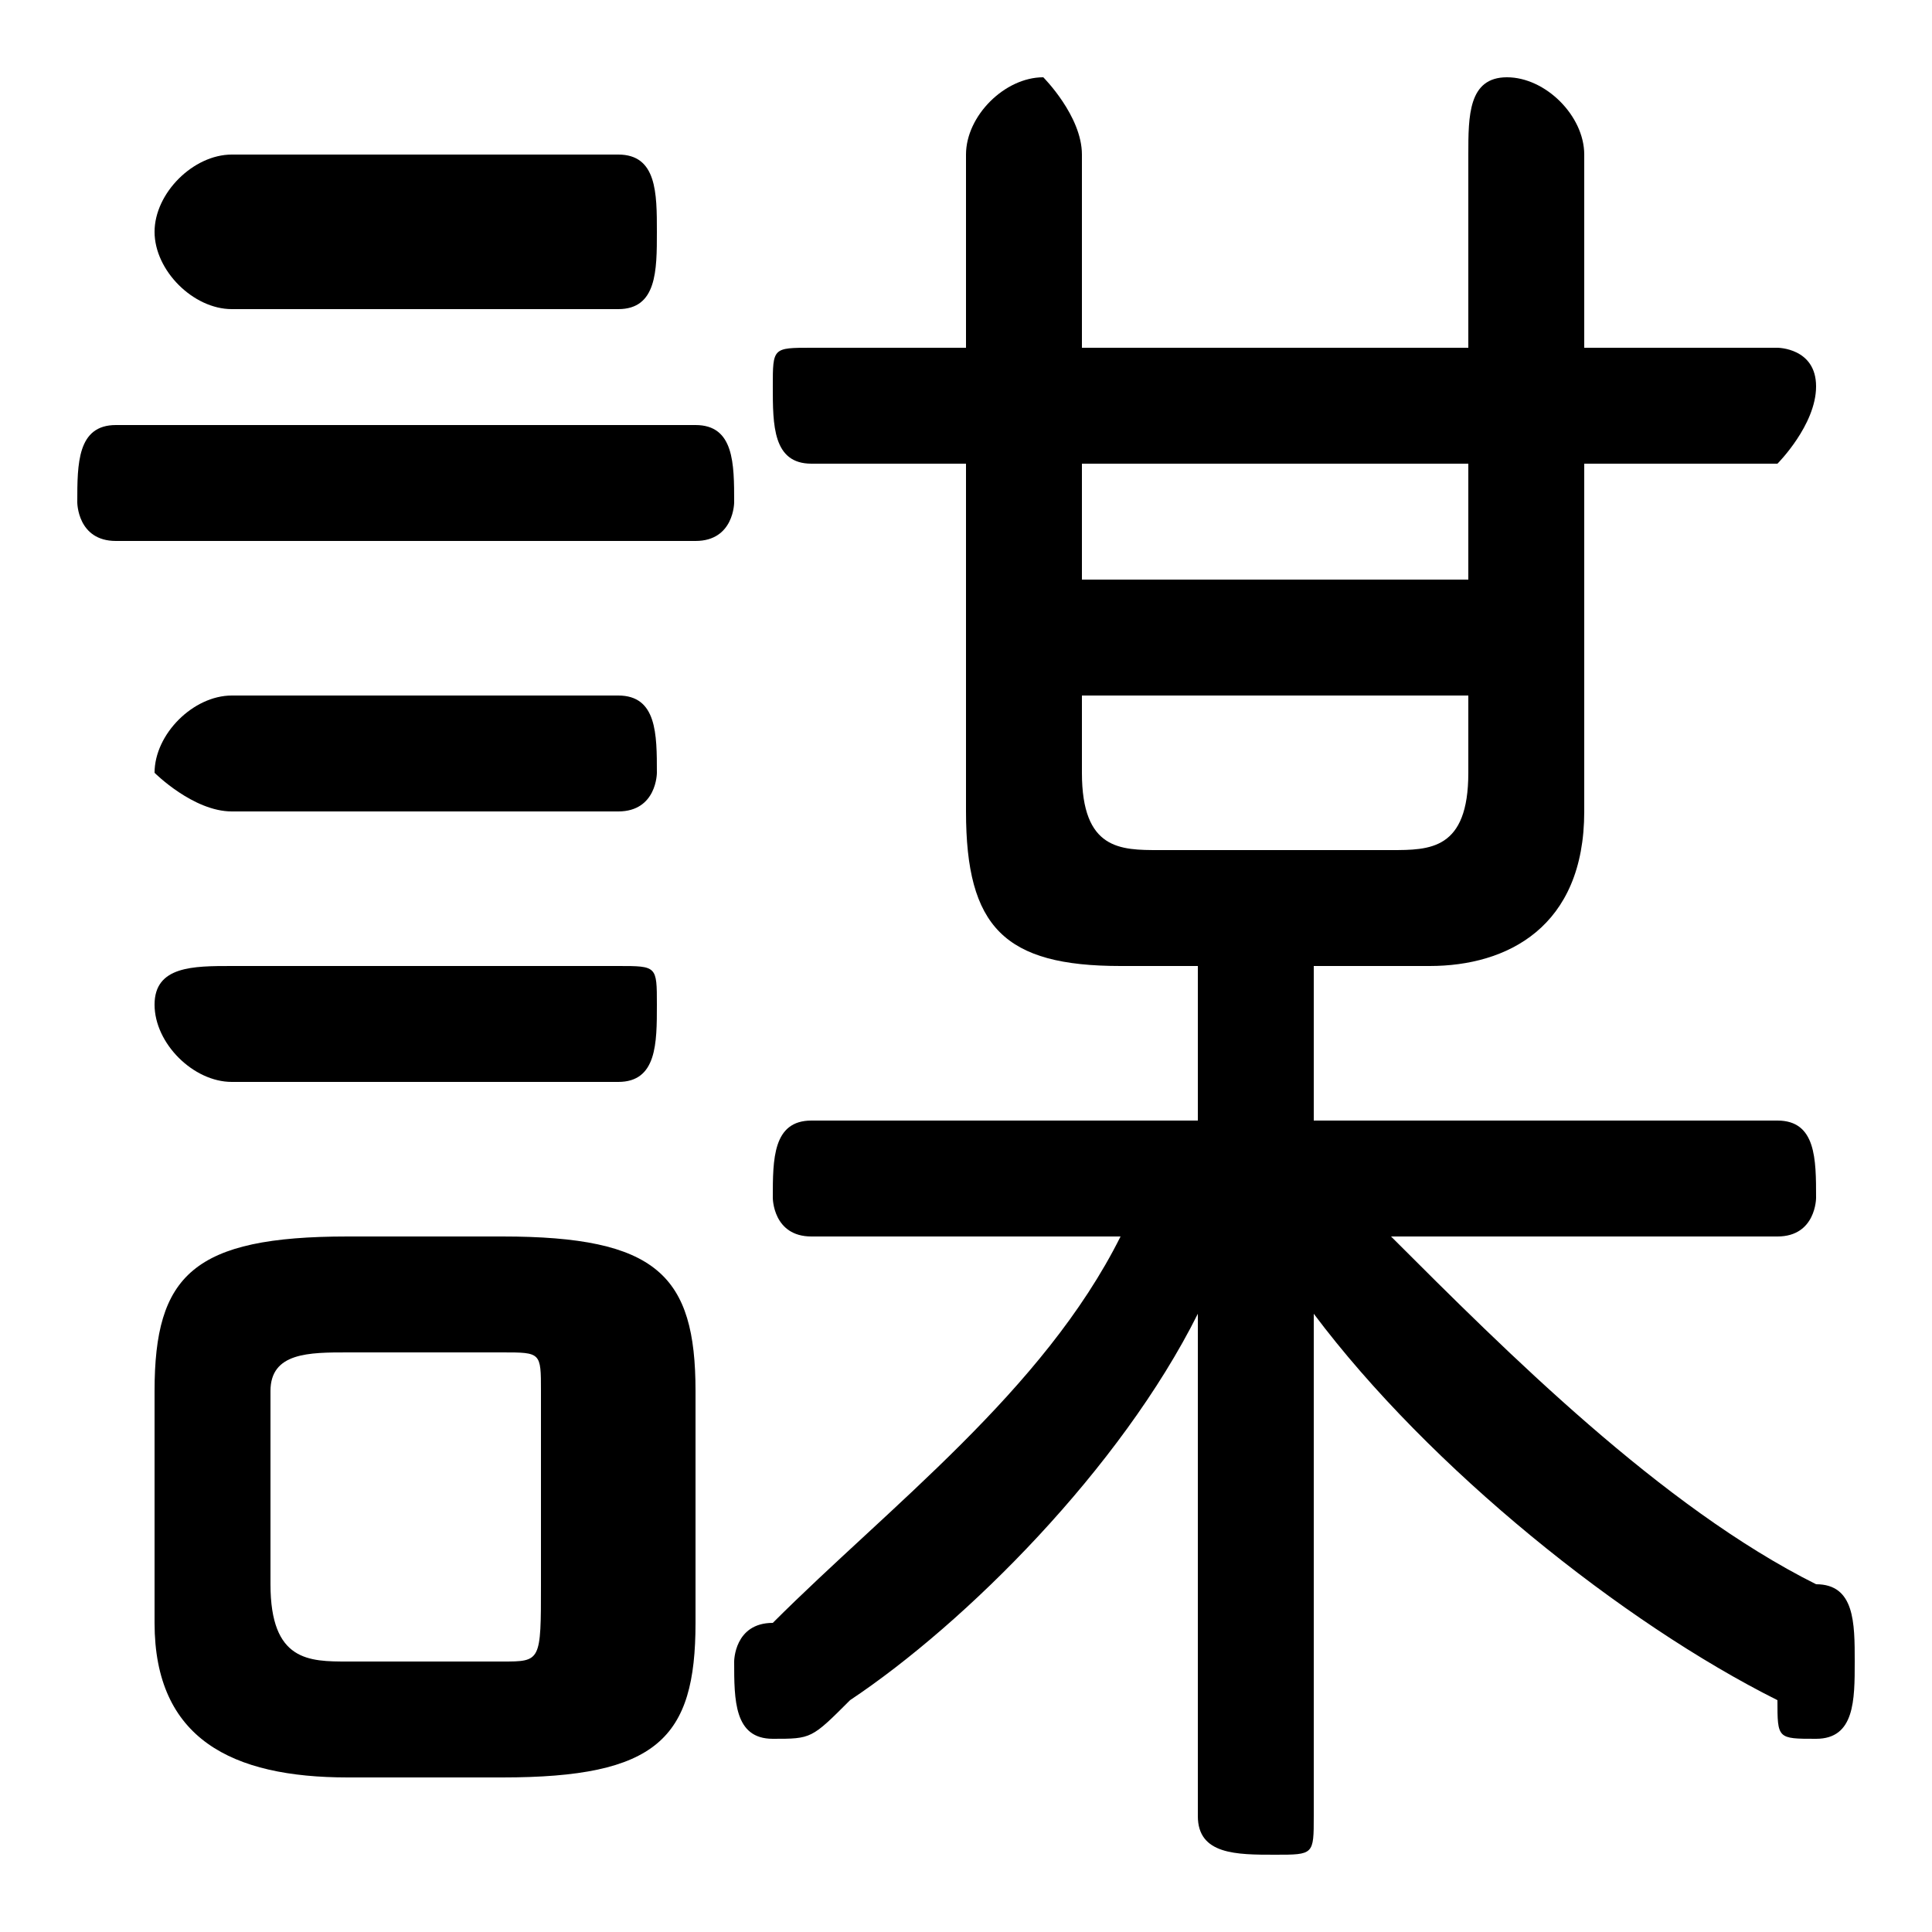 <svg xmlns="http://www.w3.org/2000/svg" viewBox="0 -44.0 50.0 50.0">
    <rect x="0" y="-44.0" width="50.0" height="50.0" fill="#808080" stroke="none"/>
    <g transform="scale(1, -1)">
        <!-- ボディの枠 -->
        <rect x="0" y="-6.0" width="50.0" height="50.0"
            stroke="white" fill="white"/>
        <!-- グリフ座標系の原点 -->
        <circle cx="0" cy="0" r="5" fill="white"/>
        <!-- グリフのアウトライン -->
        <g style="fill:black;stroke:#000000;stroke-width:0;stroke-linecap:round;stroke-linejoin:round;">
        <path d="M 31.0 15.0 L 21.0 15.0 C 20.0 15.0 20.0 14.0 20.0 13.0 C 20.0 13.0 20.0 12.0 21.0 12.0 L 29.0 12.0 C 27.0 8.0 23.0 5.0 20.0 2.0 C 19.0 2.0 19.0 1.0 19.0 1.0 C 19.0 -0.0 19.0 -1.0 20.0 -1.0 C 21.0 -1.0 21.0 -1.0 22.0 -0.0 C 25.0 2.0 29.0 6.0 31.0 10.0 L 31.0 6.0 L 31.0 -3.0 C 31.0 -4.0 32.0 -4.0 33.0 -4.0 C 34.0 -4.0 34.0 -4.0 34.0 -3.0 L 34.0 6.0 L 34.0 10.0 C 37.0 6.0 42.0 2.0 46.0 -0.0 C 46.0 -1.0 46.0 -1.0 47.0 -1.0 C 48.0 -1.0 48.0 0.0 48.0 1.0 C 48.0 2.0 48.0 3.0 47.0 3.0 C 43.0 5.0 39.0 9.0 36.0 12.0 L 46.0 12.0 C 47.0 12.0 47.0 13.0 47.0 13.0 C 47.0 14.0 47.0 15.0 46.0 15.0 L 34.0 15.0 L 34.0 19.0 L 37.0 19.0 C 39.0 19.0 41.0 20.0 41.0 23.0 L 41.0 32.0 L 46.0 32.0 C 46.0 32.0 47.0 33.0 47.0 34.0 C 47.0 35.0 46.0 35.0 46.0 35.0 L 41.0 35.0 L 41.0 40.0 C 41.0 41.0 40.0 42.0 39.0 42.0 C 38.0 42.0 38.0 41.0 38.0 40.0 L 38.0 35.0 L 28.0 35.0 L 28.0 40.0 C 28.0 41.0 27.0 42.0 27.0 42.0 C 26.0 42.0 25.0 41.0 25.0 40.0 L 25.0 35.0 L 21.0 35.0 C 20.0 35.0 20.0 35.0 20.0 34.0 C 20.0 33.0 20.0 32.0 21.0 32.0 L 25.0 32.0 L 25.0 23.0 C 25.0 20.0 26.0 19.0 29.0 19.0 L 31.0 19.0 Z M 28.0 32.0 L 38.0 32.0 L 38.0 29.0 L 28.0 29.0 Z M 28.0 26.0 L 38.0 26.0 L 38.0 24.0 C 38.0 22.0 37.0 22.0 36.0 22.0 L 30.0 22.0 C 29.0 22.0 28.0 22.0 28.0 24.0 Z M 13.0 -2.0 C 17.0 -2.0 18.0 -1.0 18.0 2.0 L 18.0 8.0 C 18.0 11.0 17.0 12.0 13.0 12.0 L 9.0 12.0 C 5.0 12.0 4.0 11.0 4.0 8.0 L 4.0 2.0 C 4.0 -1.0 6.0 -2.0 9.0 -2.0 Z M 9.0 1.0 C 8.0 1.0 7.0 1.0 7.0 3.0 L 7.0 8.0 C 7.0 9.0 8.0 9.0 9.0 9.0 L 13.0 9.0 C 14.0 9.0 14.0 9.0 14.0 8.0 L 14.0 3.0 C 14.0 1.0 14.0 1.0 13.0 1.0 Z M 16.0 36.0 C 17.0 36.0 17.0 37.0 17.0 38.0 C 17.0 39.0 17.0 40.0 16.0 40.0 L 6.0 40.0 C 5.0 40.0 4.0 39.0 4.0 38.0 C 4.0 37.0 5.0 36.0 6.0 36.0 Z M 18.0 30.0 C 19.0 30.0 19.0 31.0 19.0 31.0 C 19.0 32.0 19.0 33.0 18.0 33.0 L 3.0 33.0 C 2.0 33.0 2.0 32.0 2.0 31.0 C 2.0 31.0 2.0 30.0 3.0 30.0 Z M 16.0 23.0 C 17.0 23.0 17.0 24.0 17.0 24.0 C 17.0 25.0 17.0 26.0 16.0 26.0 L 6.0 26.0 C 5.0 26.0 4.0 25.0 4.0 24.0 C 4.0 24.0 5.0 23.0 6.0 23.0 Z M 16.0 16.0 C 17.0 16.0 17.0 17.0 17.0 18.0 C 17.0 19.0 17.0 19.0 16.0 19.0 L 6.0 19.0 C 5.0 19.0 4.0 19.0 4.0 18.0 C 4.0 17.0 5.0 16.0 6.0 16.0 Z"/>
    </g>
    </g>
</svg>
